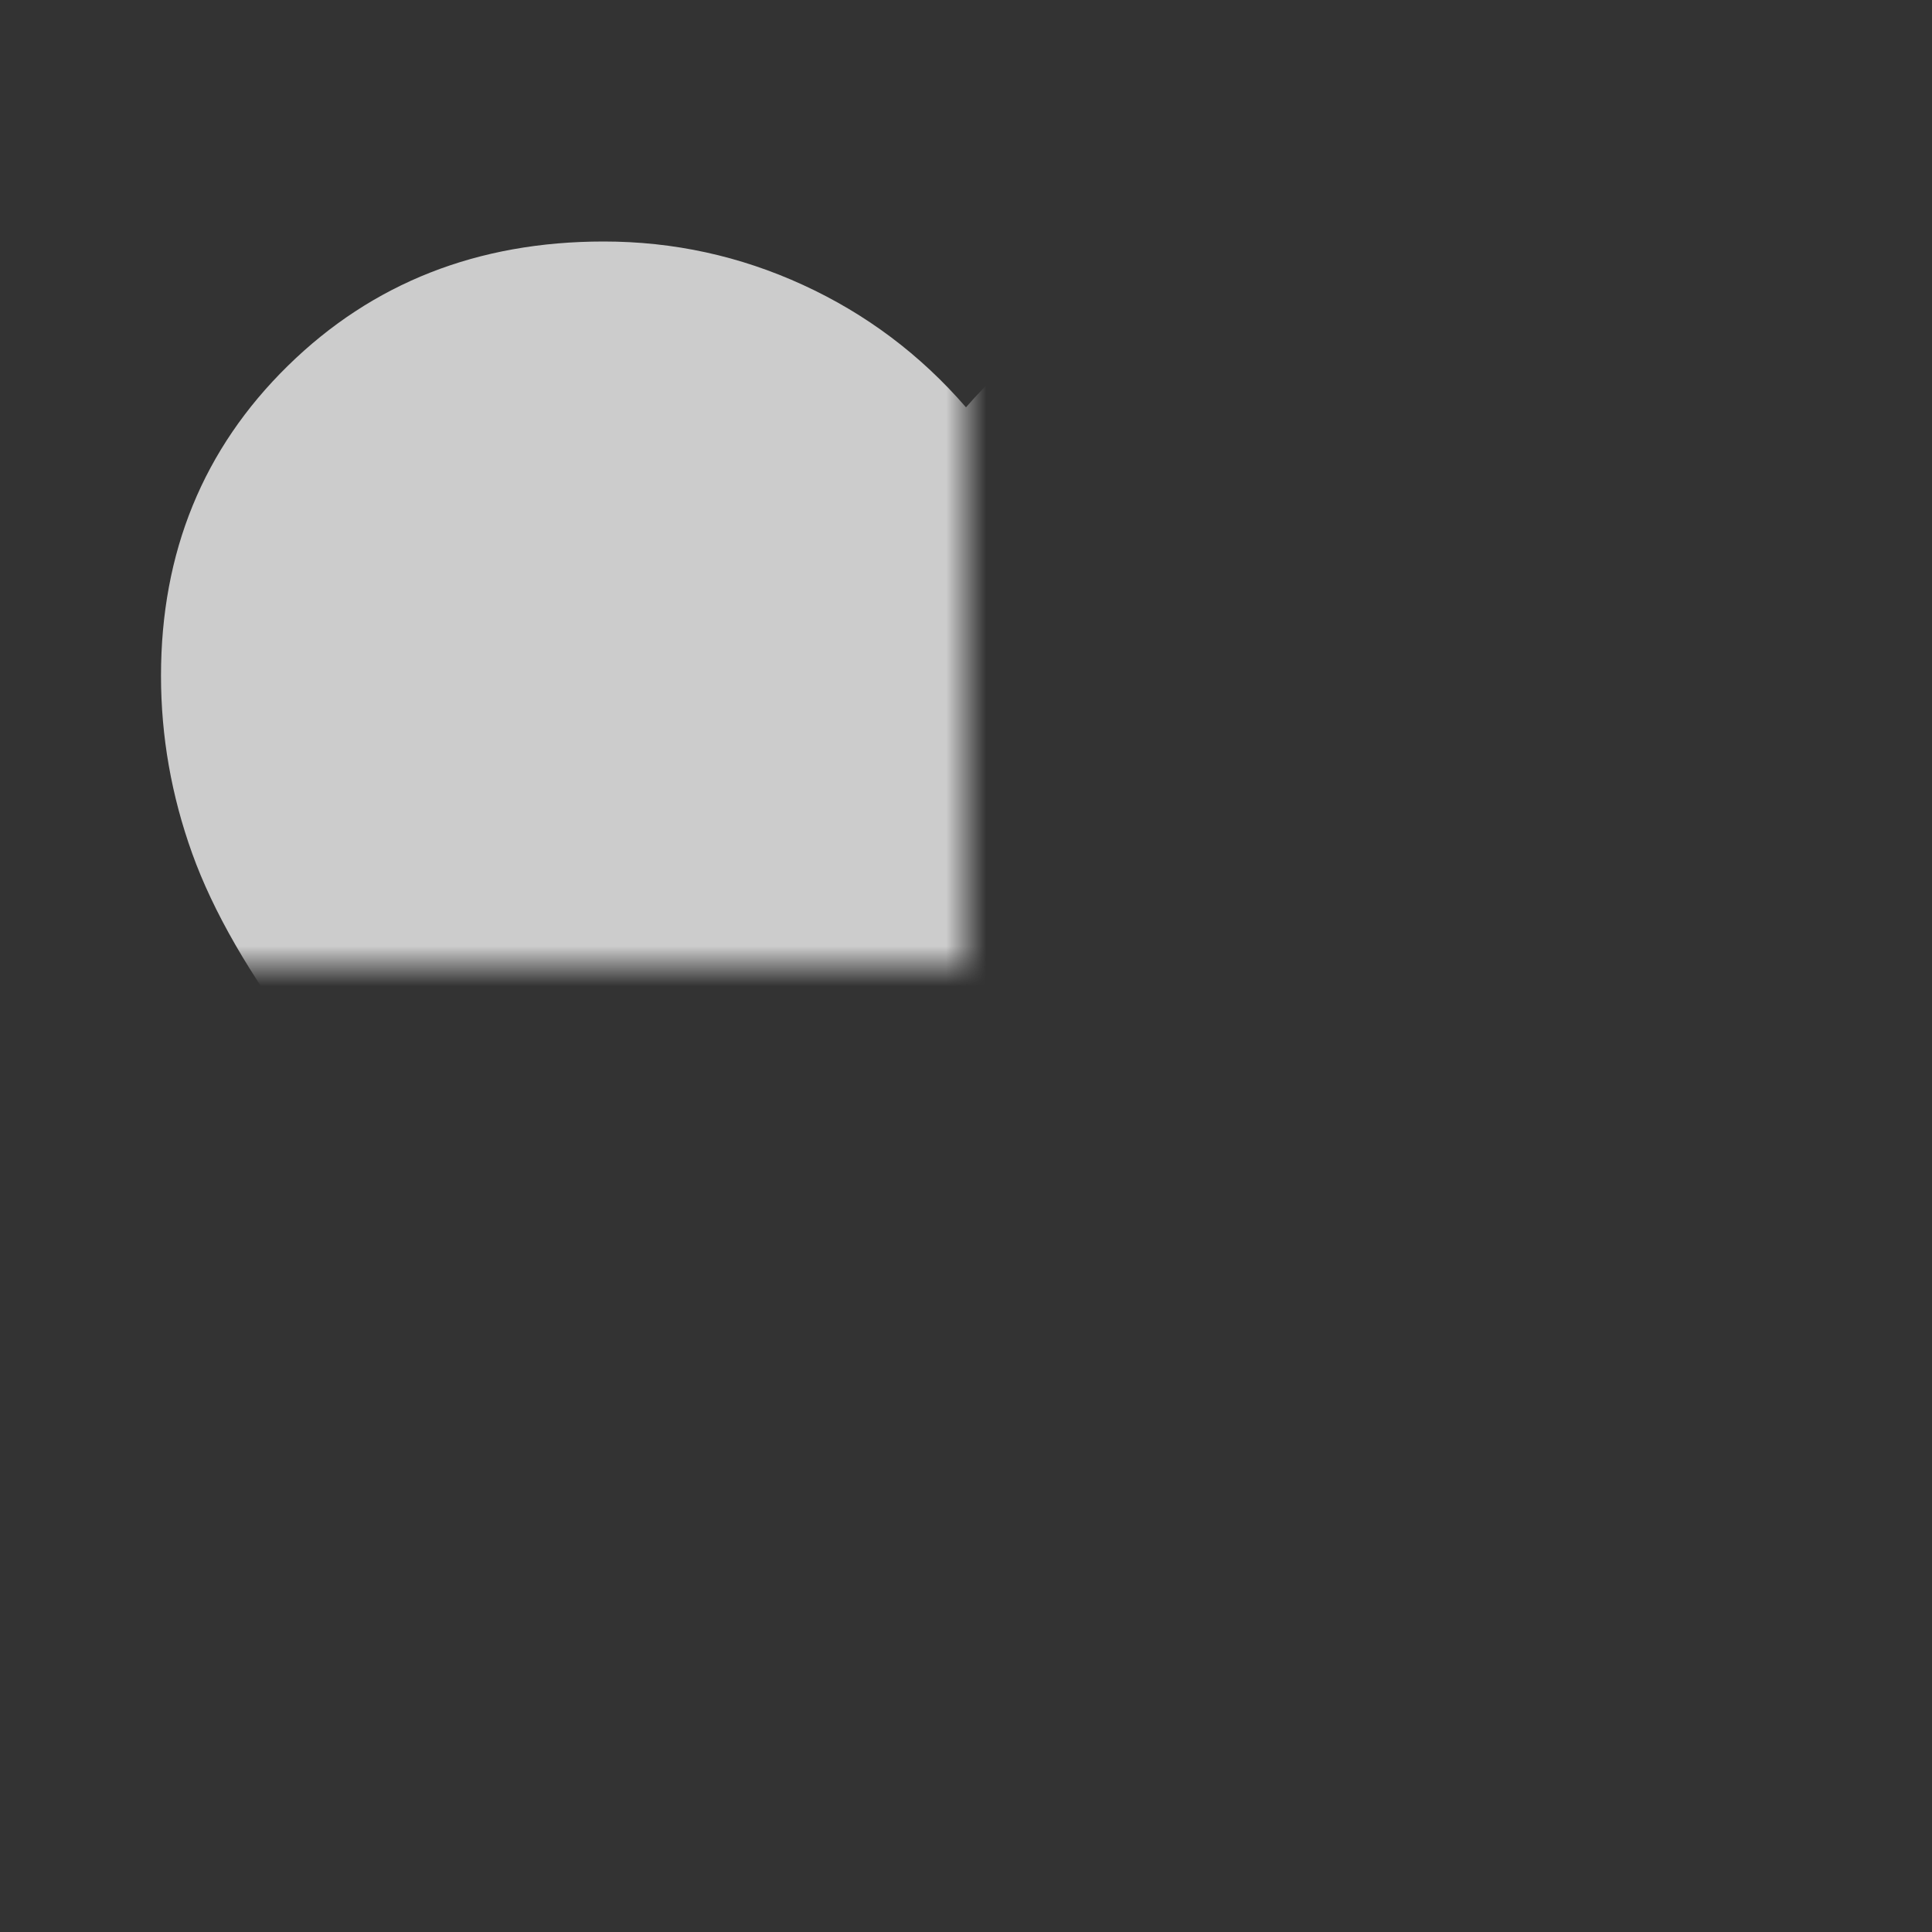 <svg width="48" height="48" viewBox="0 0 48 48" fill="none" xmlns="http://www.w3.org/2000/svg" xmlns:xlink="http://www.w3.org/1999/xlink">
<rect x="0" y="0" width="48" height="48" fill="#333333" stroke="none"/>
<mask id="mask_0_201_2427" style="mask-type:alpha" maskUnits="userSpaceOnUse" x="0" y="0" width="24" height="24">
<rect  x="0" y="0" width="48" height="48" fill="#D9D9D9"/>
</mask>
<g mask="url(#mask_0_201_2427)">
<path d="M24,42L21.1,39.45C17.733,36.474 14.95,33.907 12.75,31.749C10.55,29.591 8.8,27.654 7.5,25.937C6.2,24.221 5.292,22.643 4.775,21.204C4.258,19.766 4,18.294 4,16.79C4,13.717 5.05,11.15 7.15,9.09C9.25,7.03 11.867,6 15,6C16.733,6 18.383,6.36 19.95,7.079C21.517,7.798 22.867,8.812 24,10.12C25.133,8.812 26.483,7.798 28.05,7.079C29.617,6.36 31.267,6 33,6C36.133,6 38.75,7.03 40.85,9.09C42.95,11.15 44,13.717 44,16.79C44,18.294 43.742,19.766 43.225,21.204C42.708,22.643 41.8,24.221 40.5,25.937C39.2,27.654 37.45,29.591 35.25,31.749C33.05,33.907 30.267,36.474 26.9,39.45L24,42Z" fill="#FFFFFF" fill-opacity="0.75"/>
</g>
</svg>
